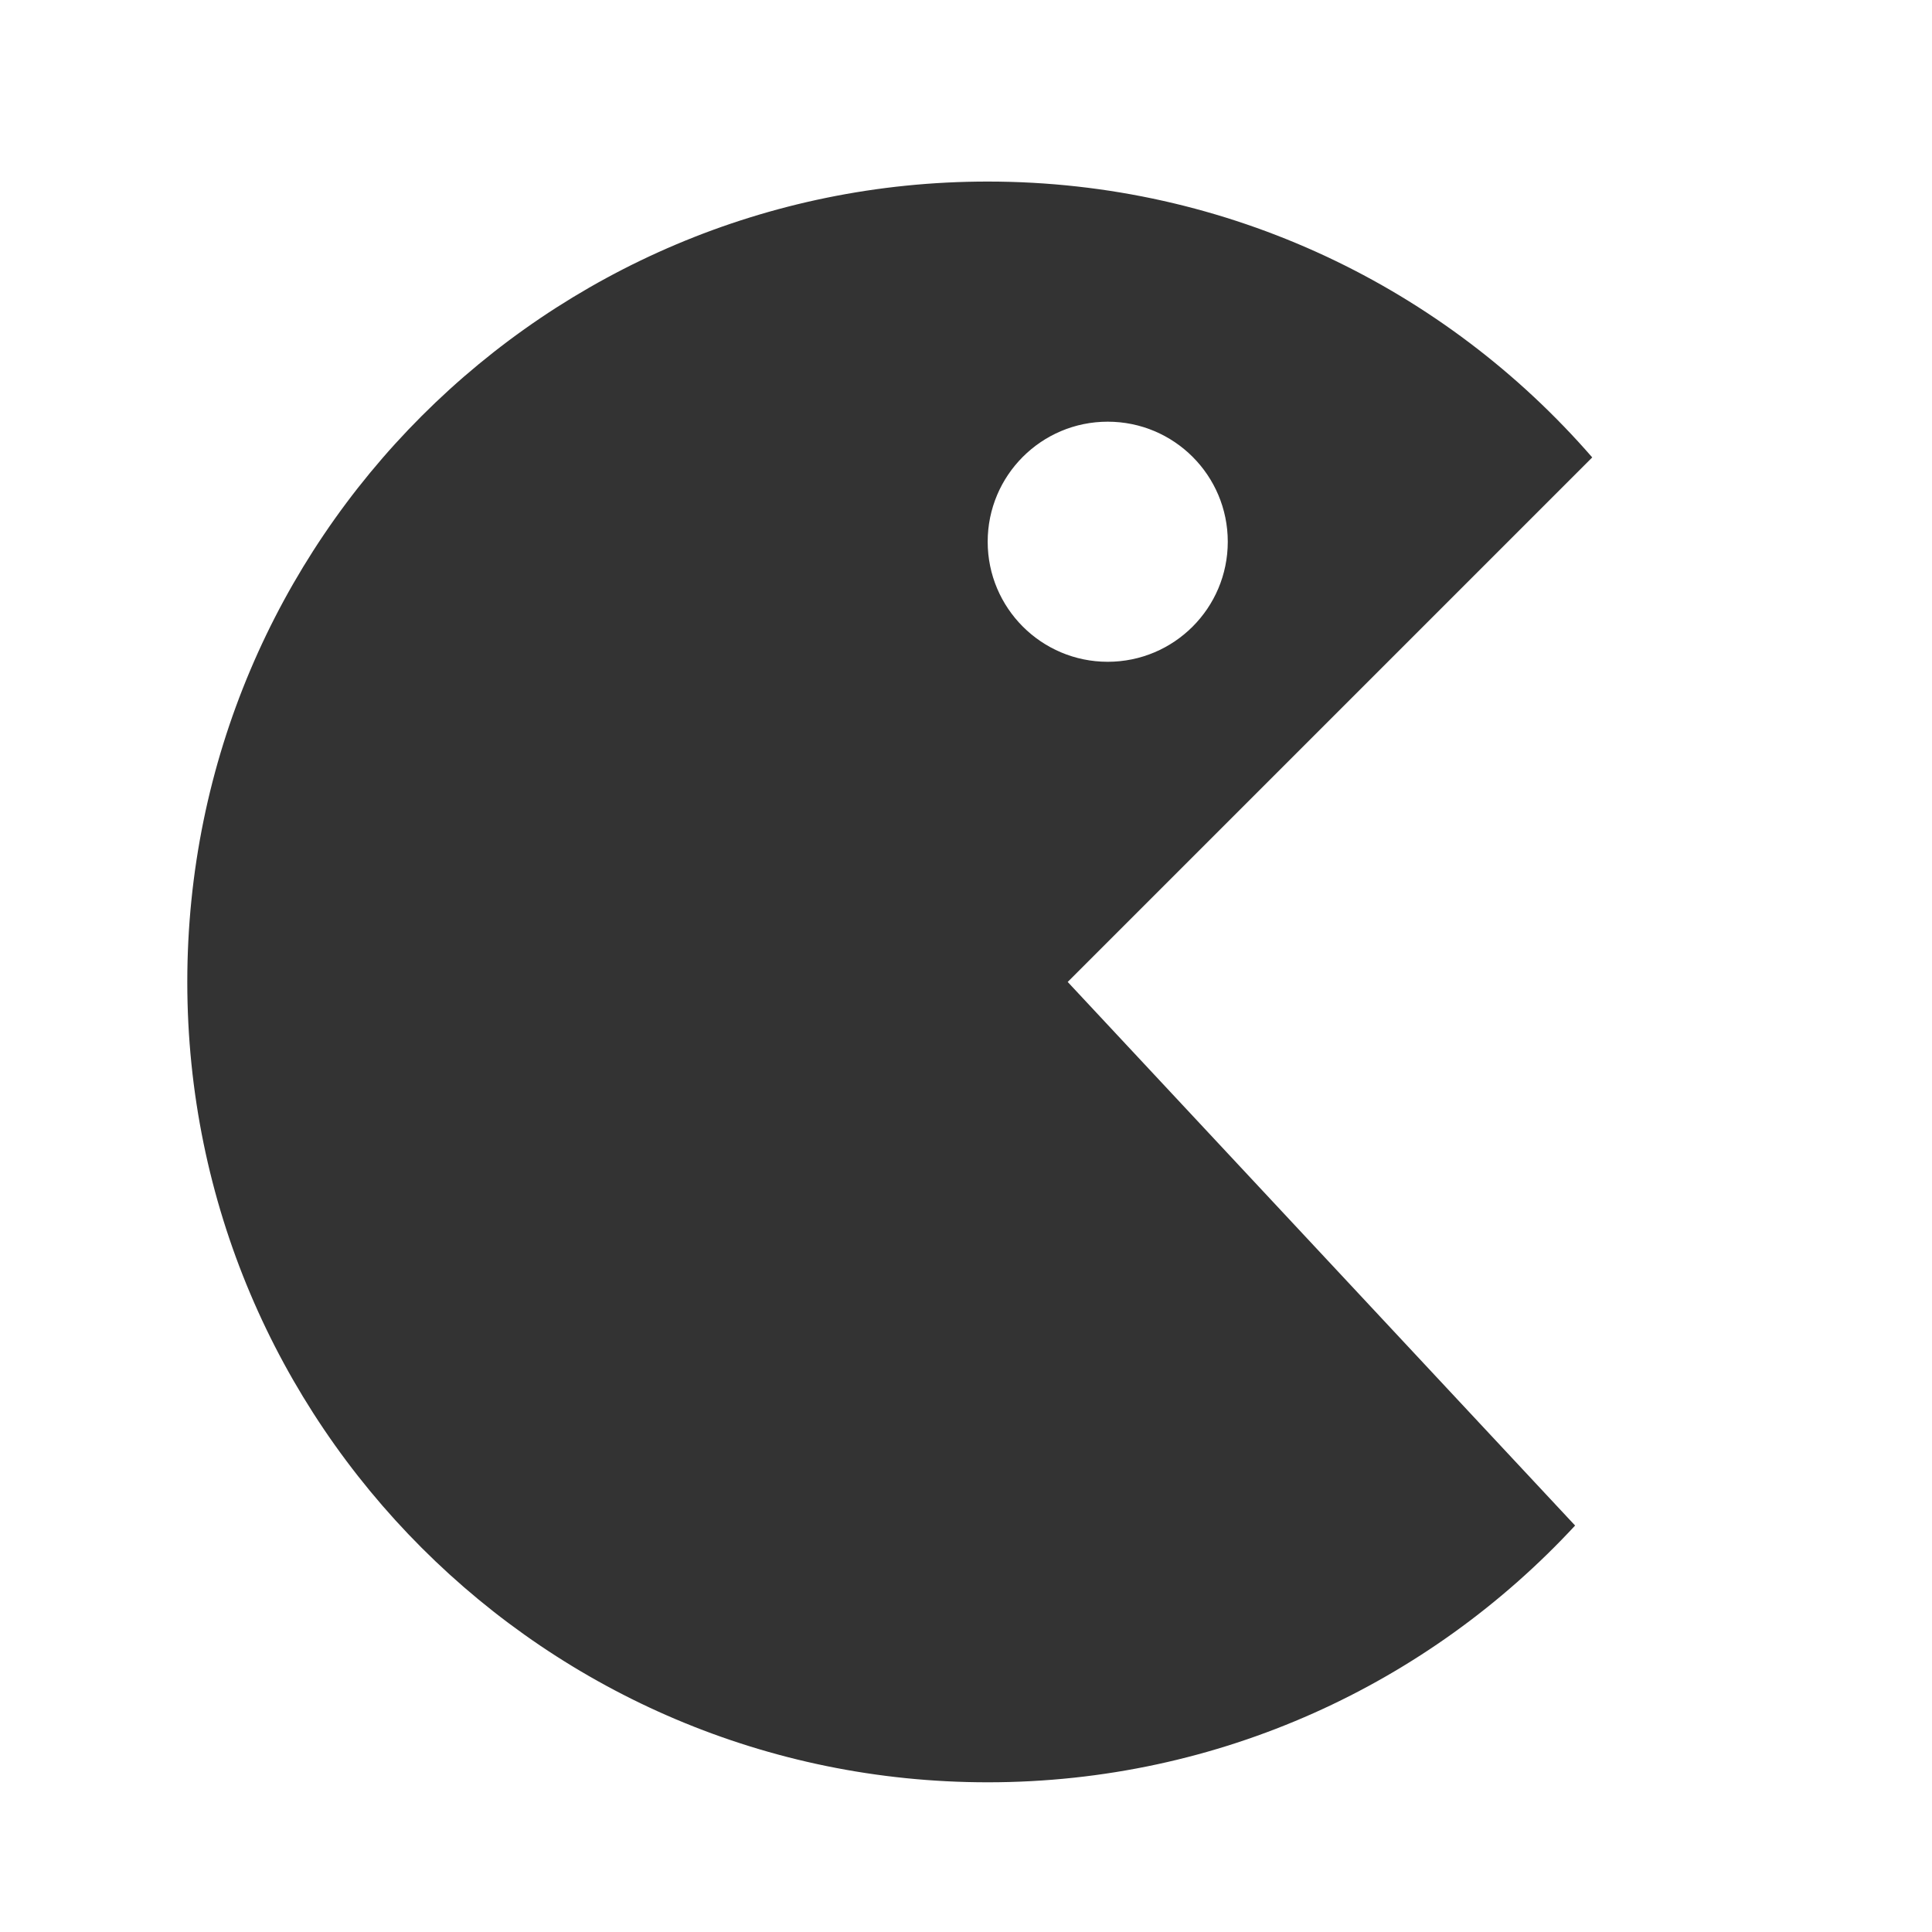 <?xml version="1.0" standalone="no"?><!DOCTYPE svg PUBLIC "-//W3C//DTD SVG 1.1//EN" "http://www.w3.org/Graphics/SVG/1.1/DTD/svg11.dtd"><svg class="icon" width="200px" height="200.00px" viewBox="0 0 1024 1024" version="1.1" xmlns="http://www.w3.org/2000/svg"><path fill="#333333" d="M843.915 242.44c-77.776-89.574-192.484-146.213-320.422-146.213-234.301 0-424.224 189.921-424.224 424.224 0 234.28 189.923 424.201 424.224 424.201 123.048 0 233.856-52.394 311.342-136.086L565.905 520.45 843.915 242.44zM523.493 287.121c0-35.142 28.496-63.617 63.618-63.617 35.163 0 63.637 28.475 63.637 63.617 0 35.143-28.473 63.638-63.637 63.638C551.989 350.76 523.493 322.265 523.493 287.121z" /></svg>